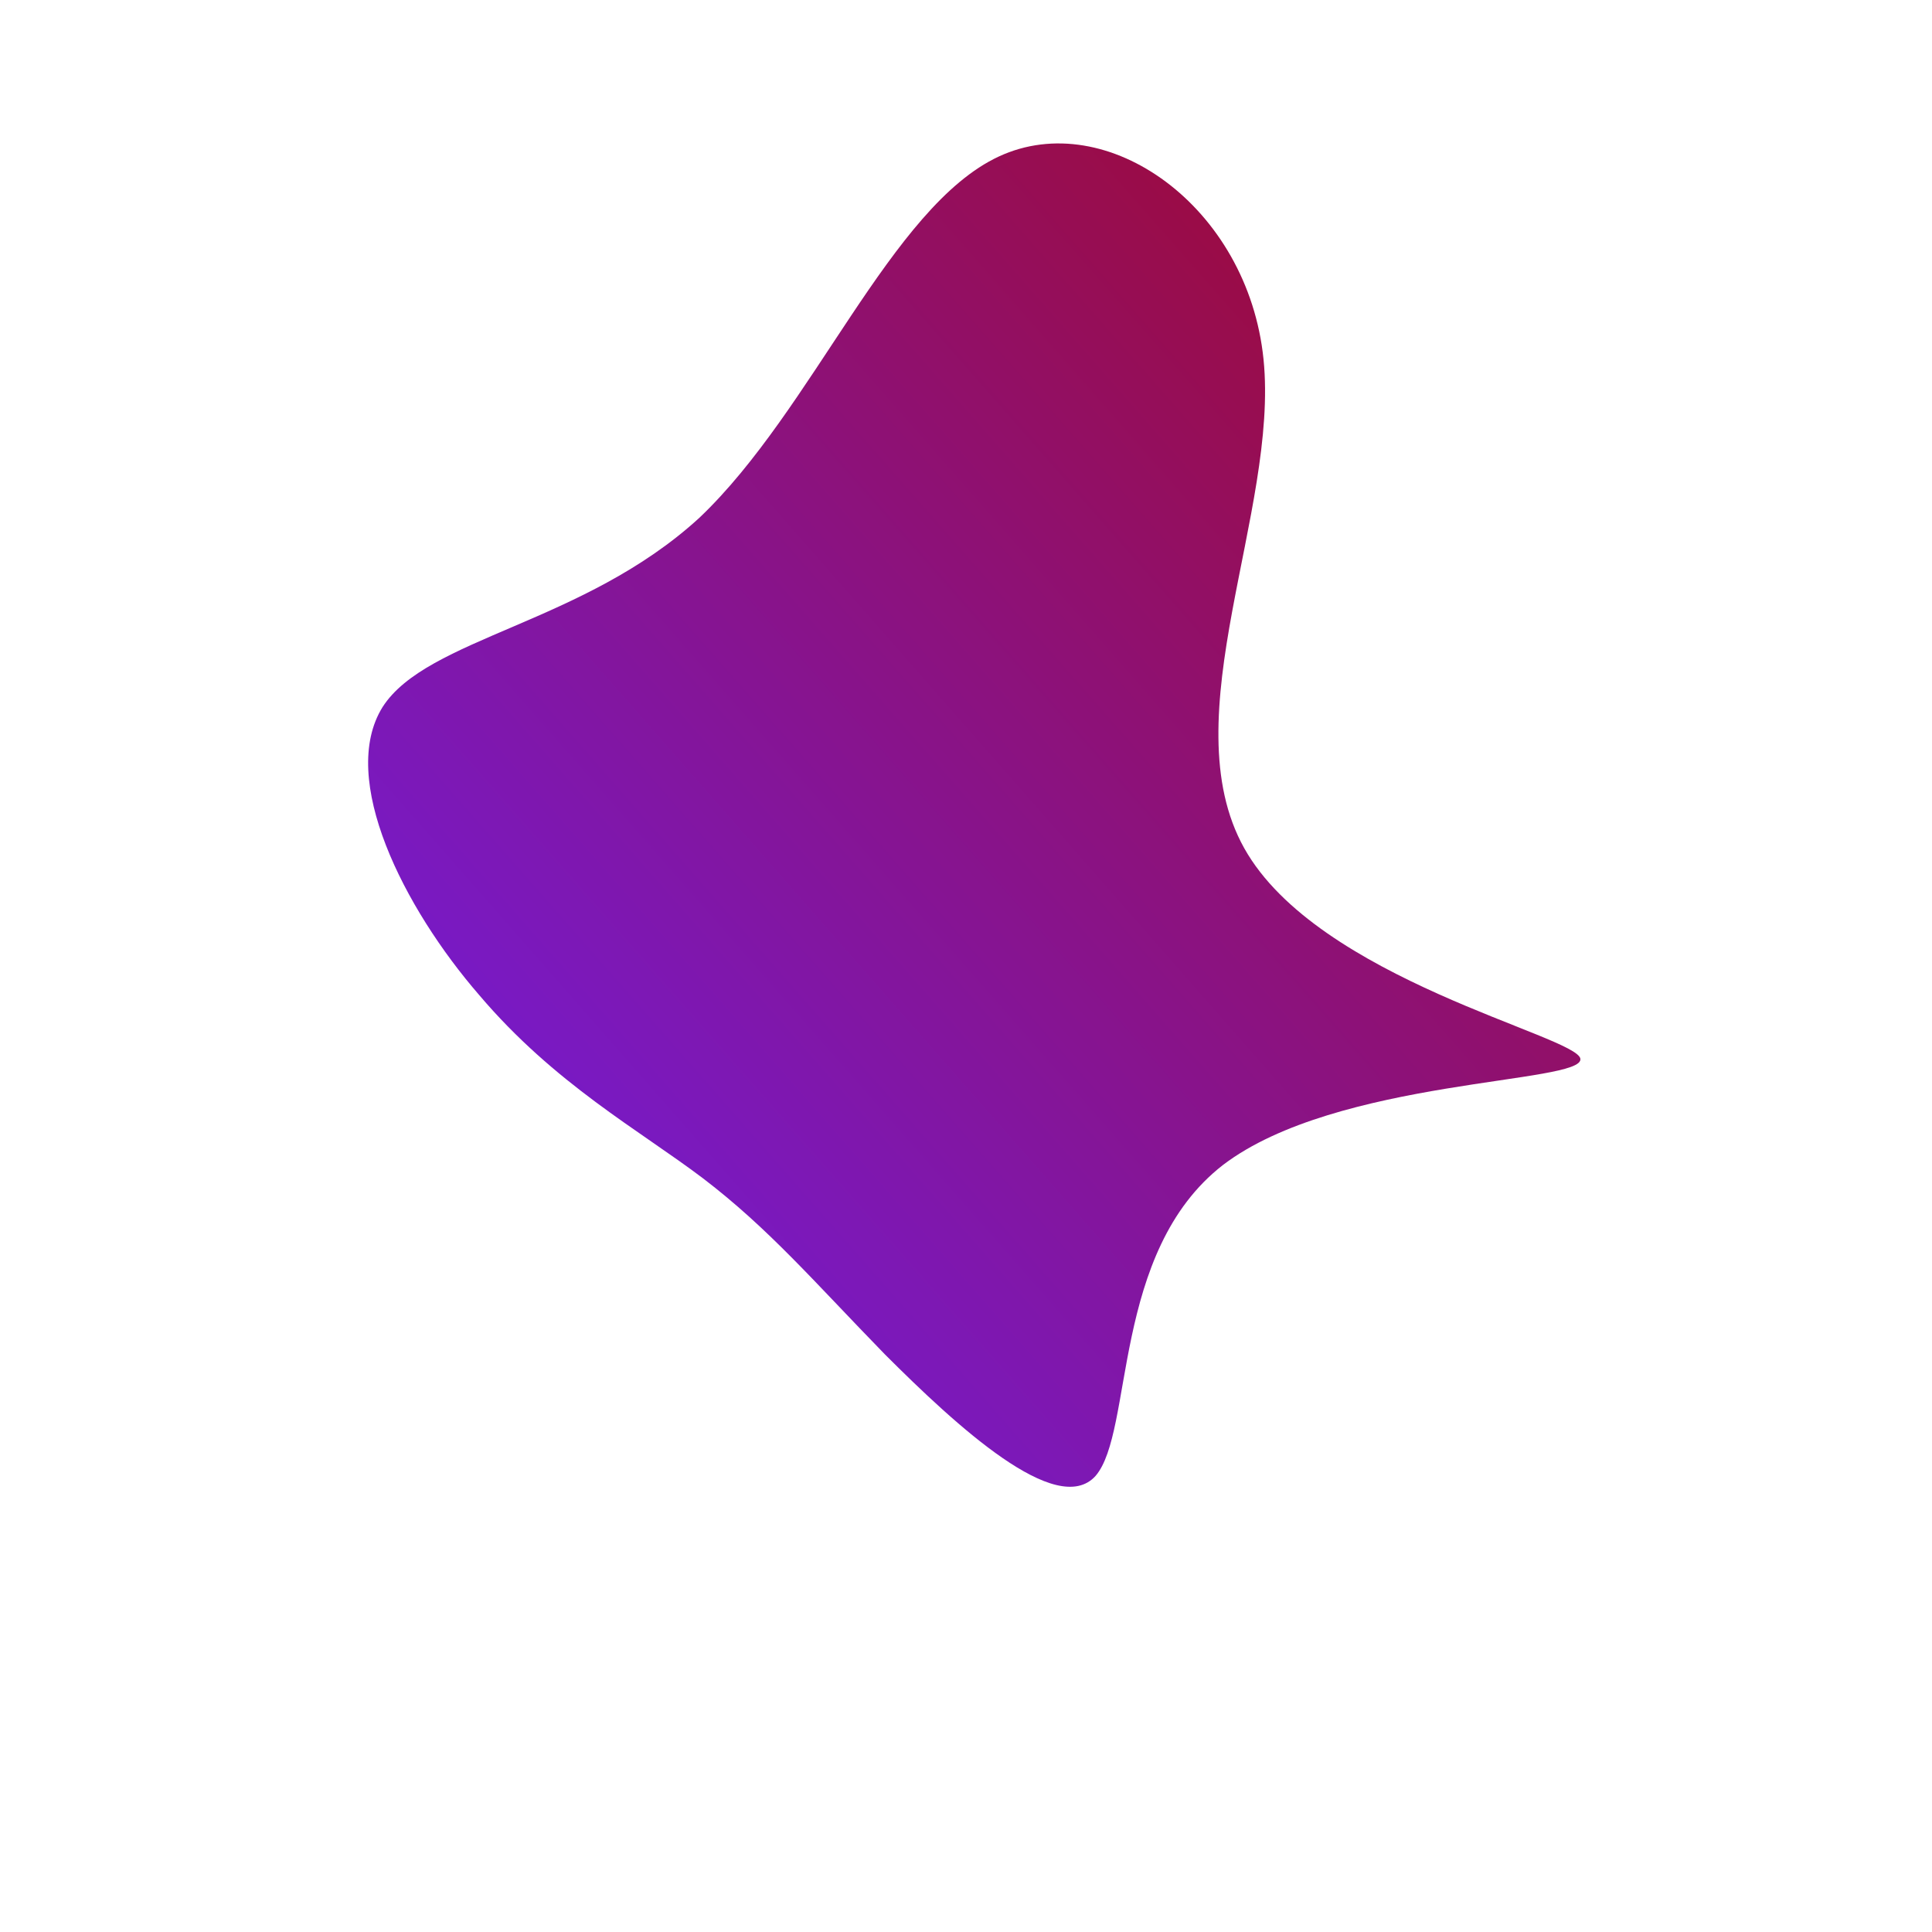 <!--?xml version="1.0" standalone="no"?-->
              <svg id="sw-js-blob-svg" viewBox="0 0 100 100" xmlns="http://www.w3.org/2000/svg" version="1.1">
                    <defs> 
                        <linearGradient id="sw-gradient" x1="0" x2="1" y1="1" y2="0">
                            <stop id="stop1" stop-color="rgba(107, 31, 248, 1)" offset="0%"></stop>
                            <stop id="stop2" stop-color="rgba(165.138, 7.517, 29.208, 1)" offset="100%"></stop>
                        </linearGradient>
                    </defs>
                <path fill="url(#sw-gradient)" d="M15.4,-31.4C16.2,-23.5,10.6,-12.9,14.4,-6.1C18.2,0.7,31.6,3.6,31.8,4.8C32,6.1,19.2,5.8,13.3,10.3C7.5,14.8,8.7,24.1,6.7,26.4C4.7,28.6,-0.5,23.8,-4.2,20.1C-7.9,16.3,-10.2,13.6,-13.6,11C-16.9,8.5,-21.3,6.1,-25.2,1.5C-29.1,-3,-32.5,-9.7,-30.2,-13.4C-27.9,-17,-19.8,-17.7,-13.8,-23.2C-7.9,-28.8,-3.9,-39.3,1.7,-41.9C7.3,-44.5,14.6,-39.3,15.4,-31.4Z" width="100%" height="100%" transform="translate(50 50)" stroke-width="0" style="transition: all 0.3s ease 0s;" stroke="url(#sw-gradient)"></path>
              </svg>